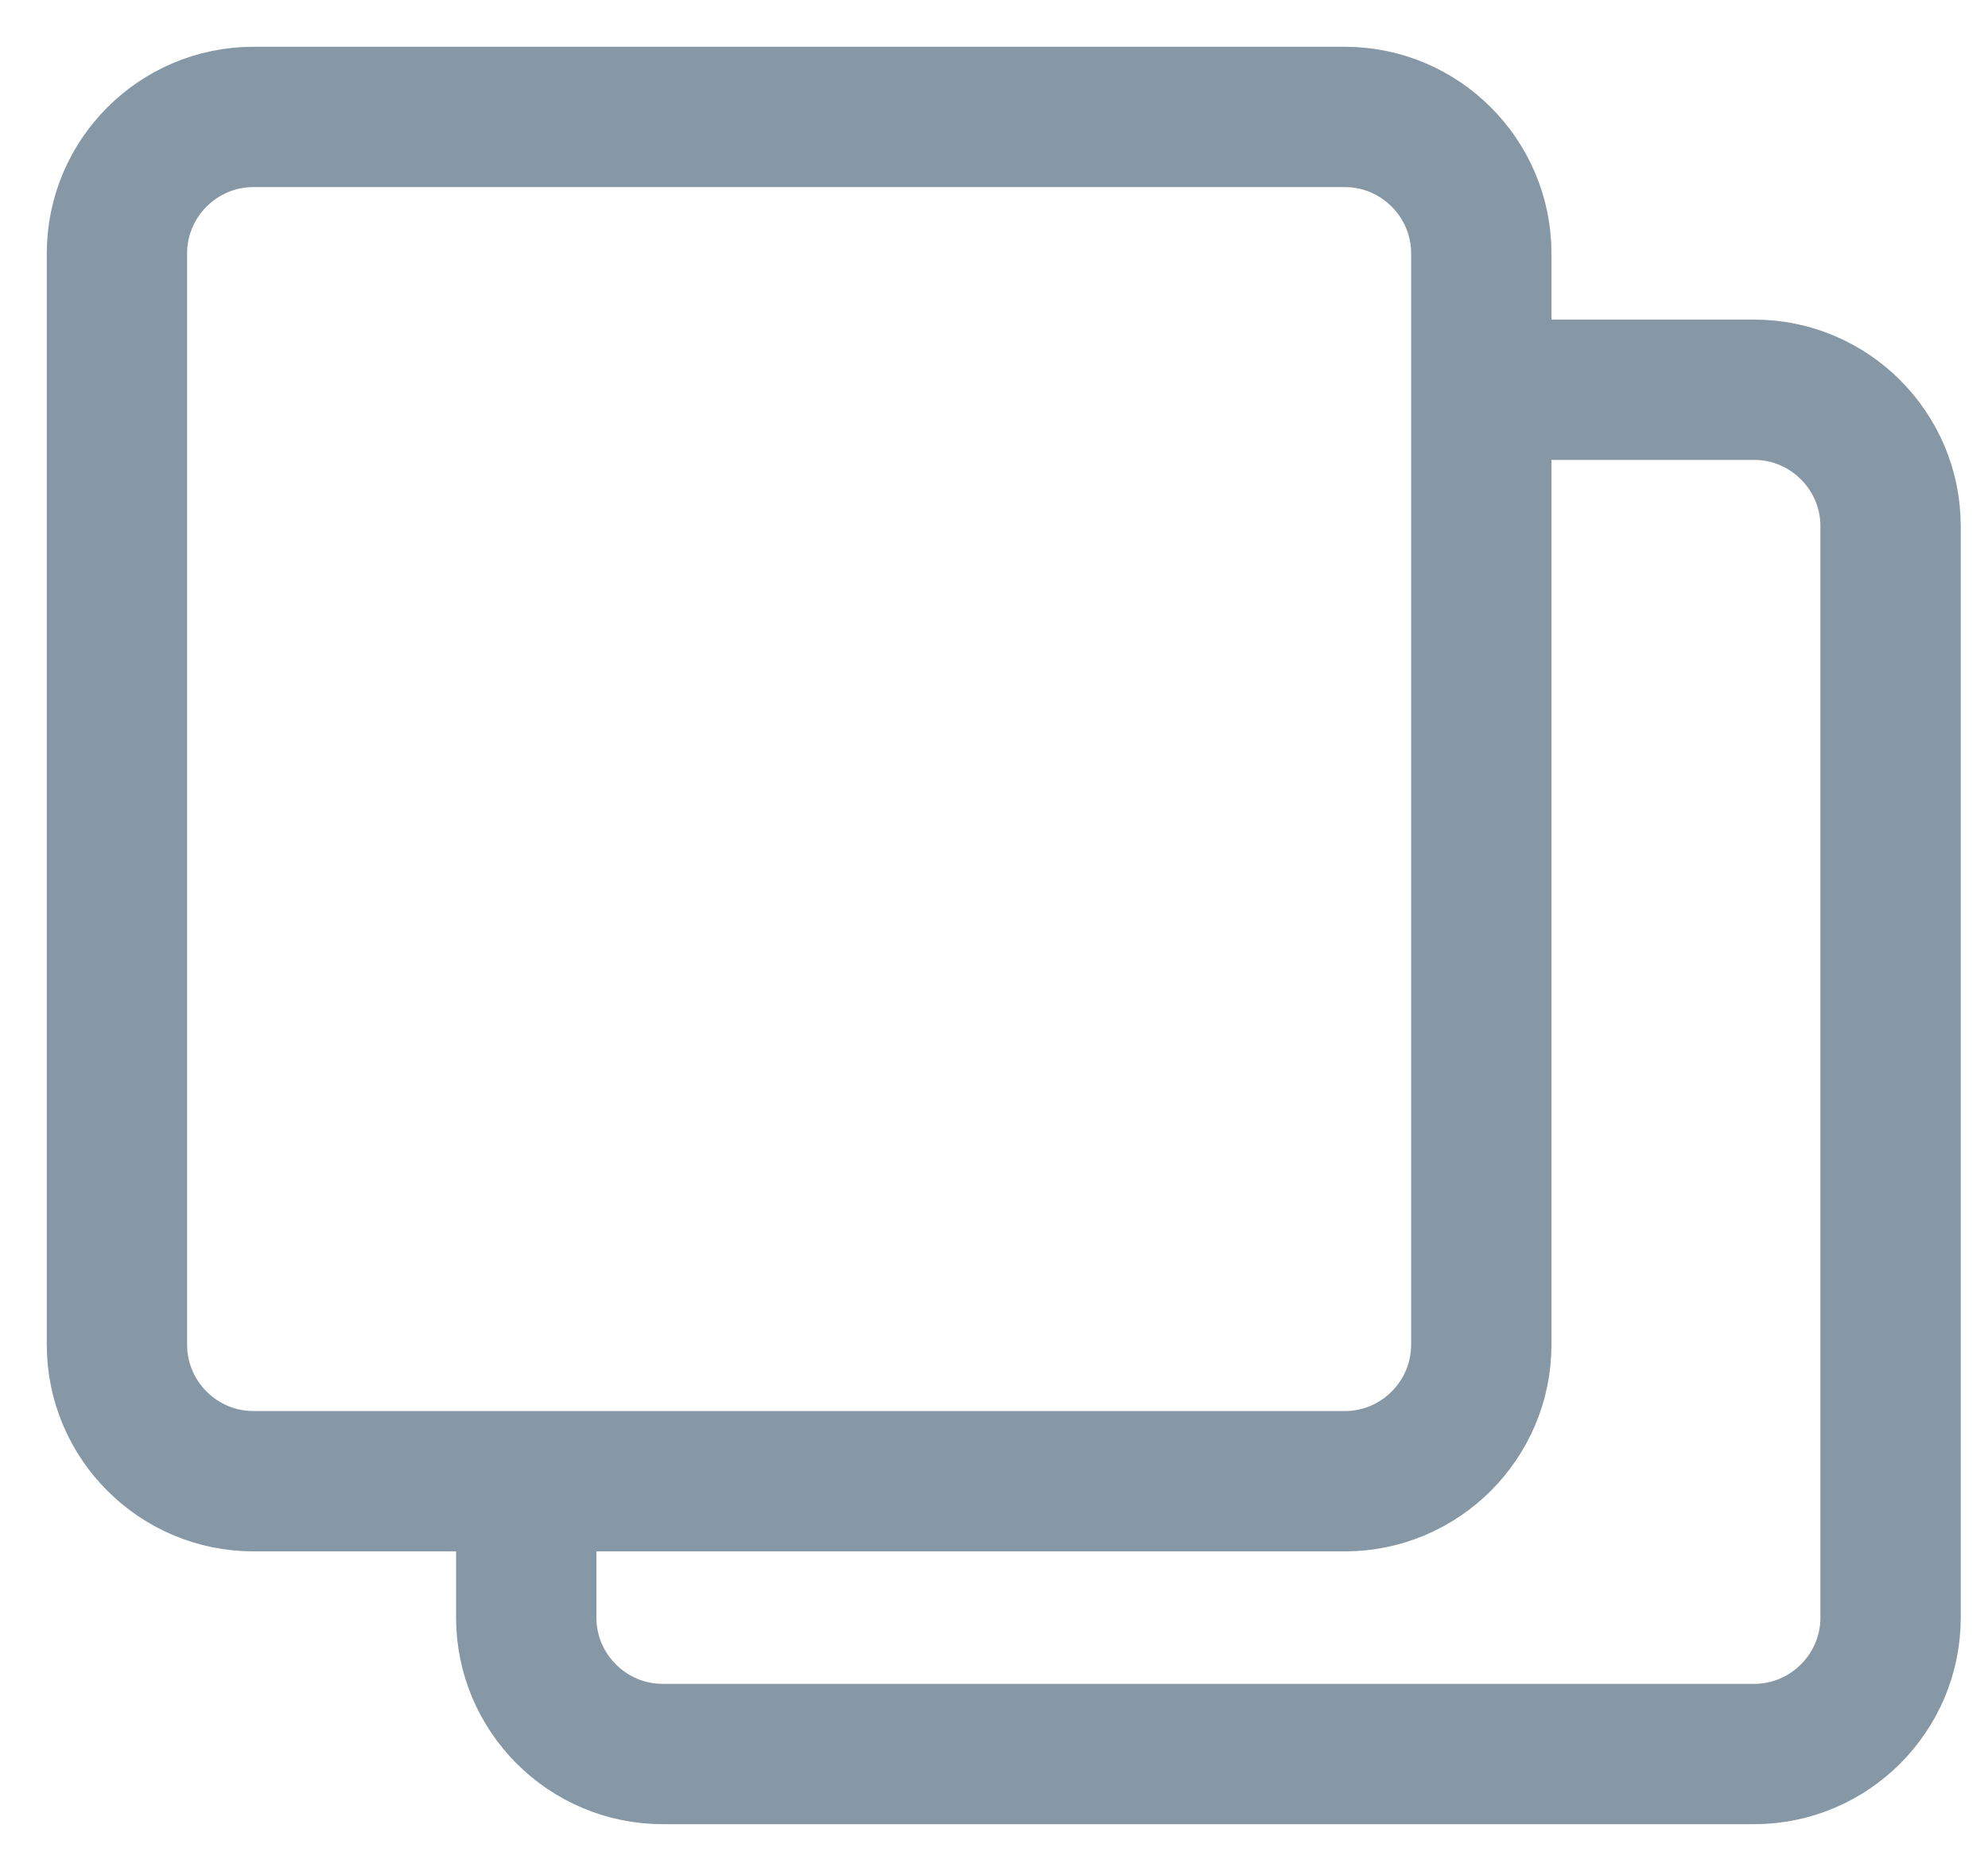 <svg width="17" height="16" viewBox="0 0 17 16" fill="none" xmlns="http://www.w3.org/2000/svg">
<path d="M12.667 3.333H15C15.643 3.333 16.167 3.857 16.167 4.5V13.833C16.167 14.476 15.643 15 15 15H5.667C5.024 15 4.5 14.476 4.5 13.833V12.667M11.5 12.667H2.167C1.524 12.667 1 12.143 1 11.5V2.167C1 1.524 1.524 1 2.167 1H11.5C12.143 1 12.667 1.524 12.667 2.167V11.5C12.667 12.143 12.143 12.667 11.5 12.667Z" stroke="#8698A5" stroke-width="1.2"/>
</svg>
